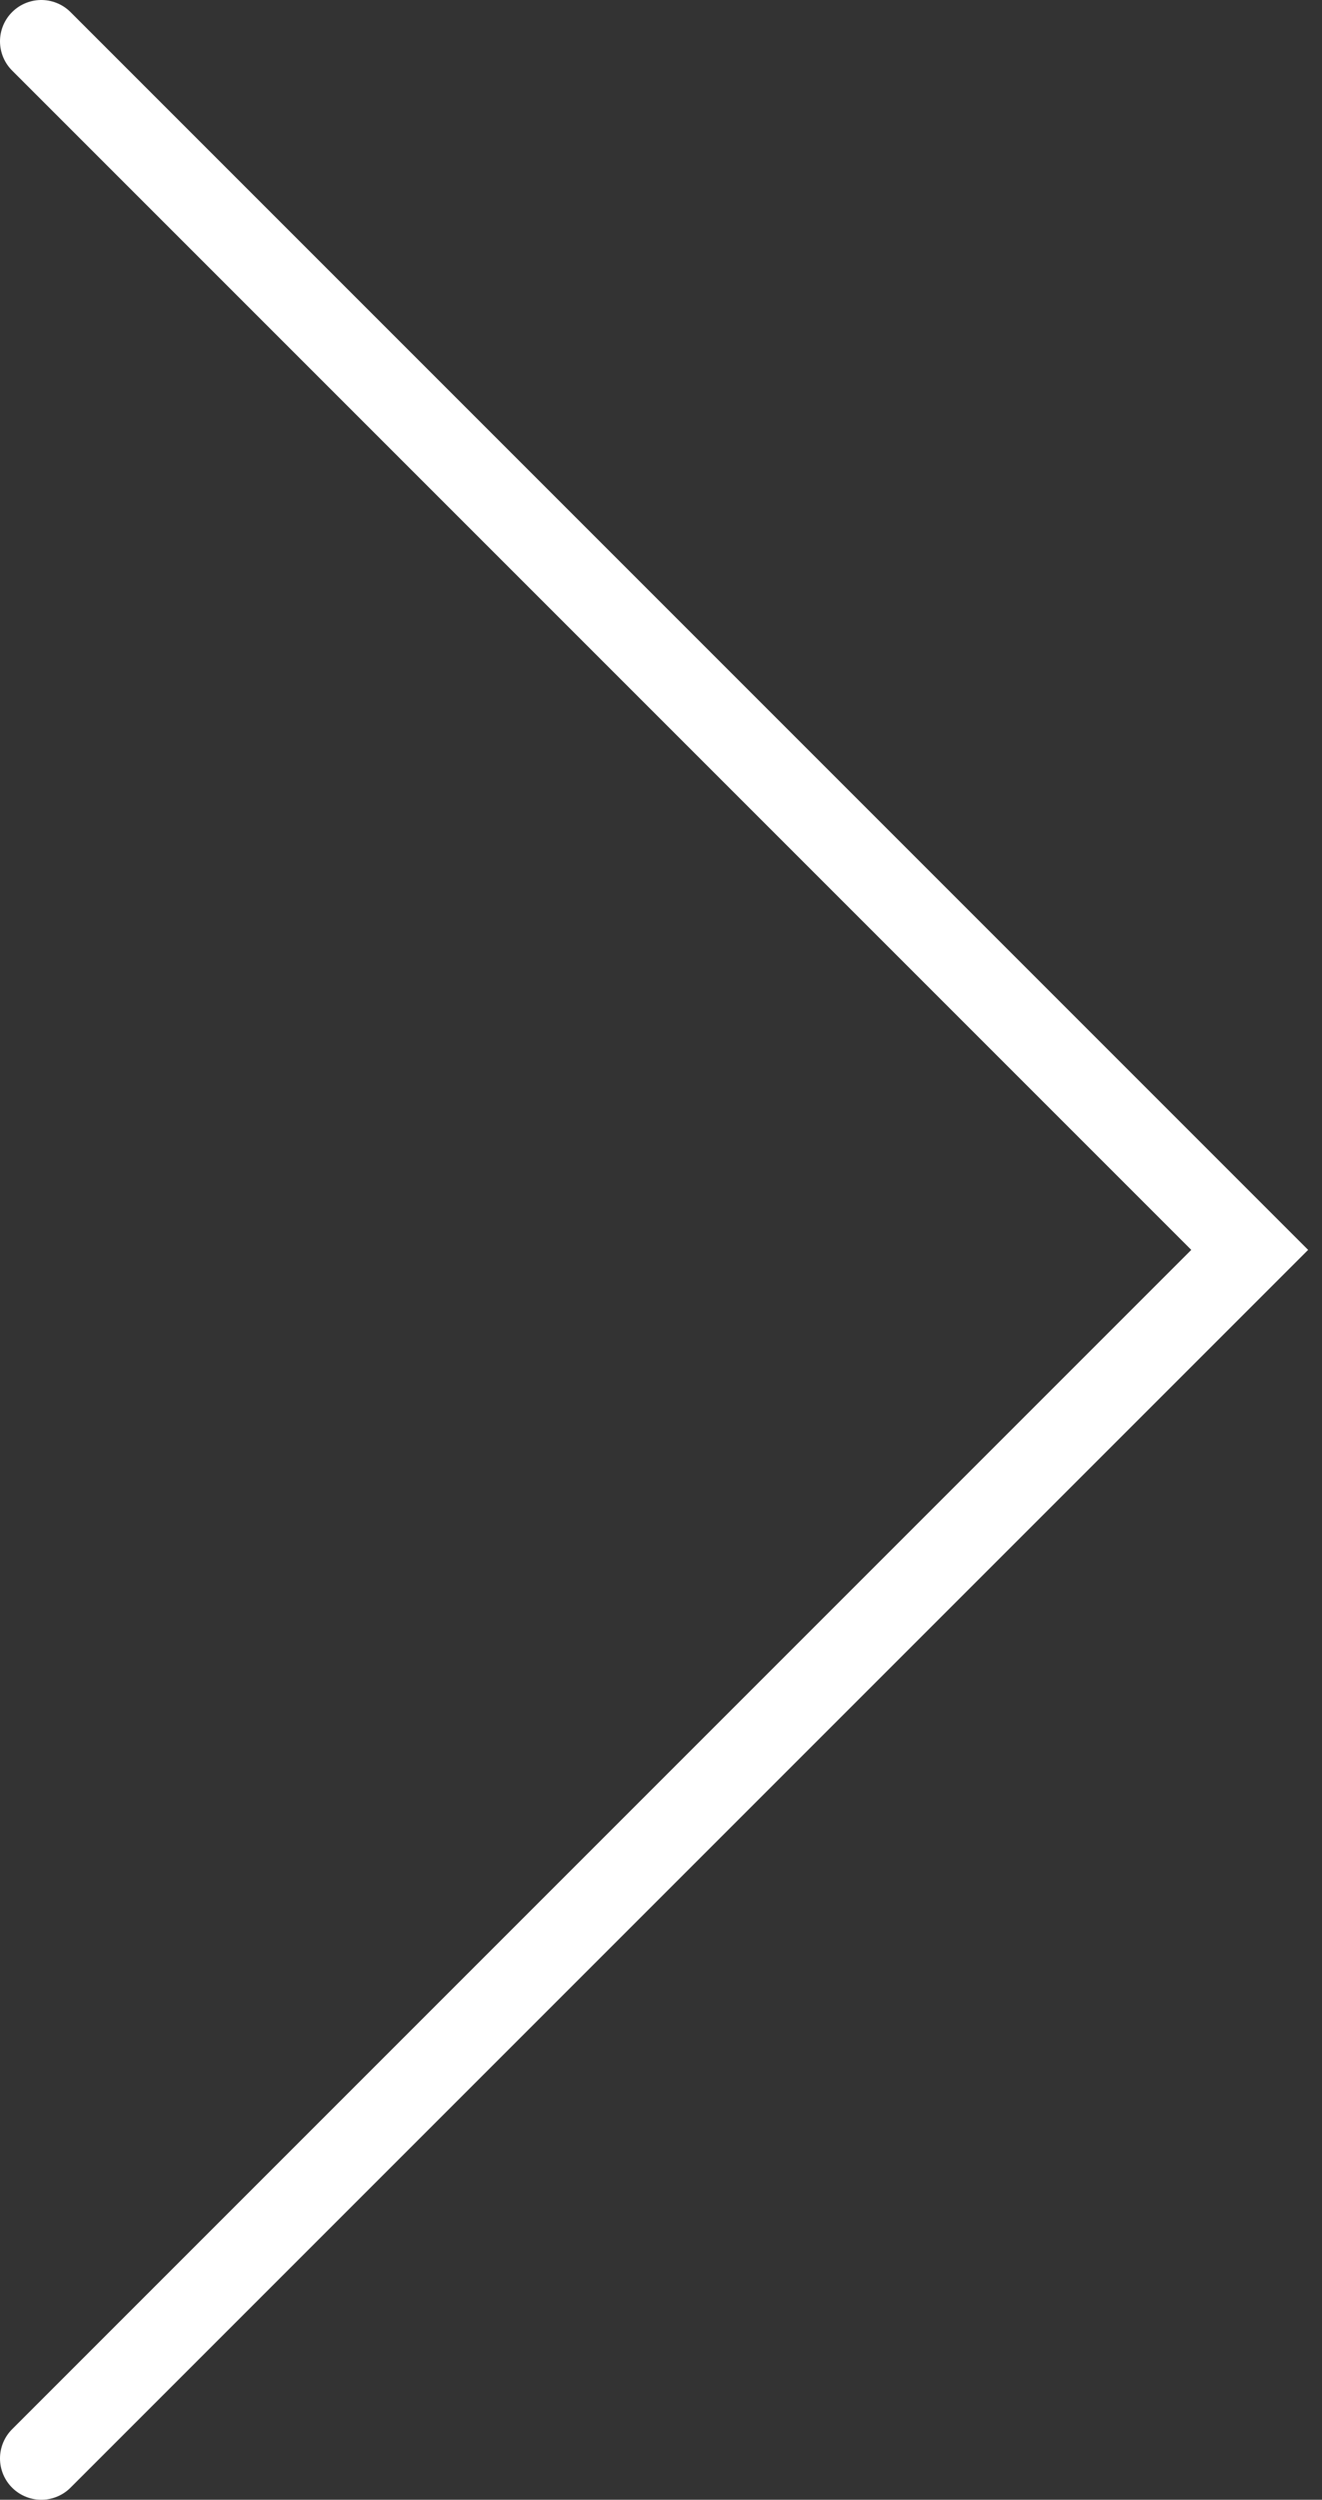 <svg width="64" height="121" viewBox="0 0 64 121" fill="none" xmlns="http://www.w3.org/2000/svg">
<rect x="0" y="0" width="64" height="121" fill="#333333" stroke="none"/>
<path d="M2 2L60.5 60.5L2 119" stroke="white" stroke-width="4" stroke-linecap="round"/>
</svg>

